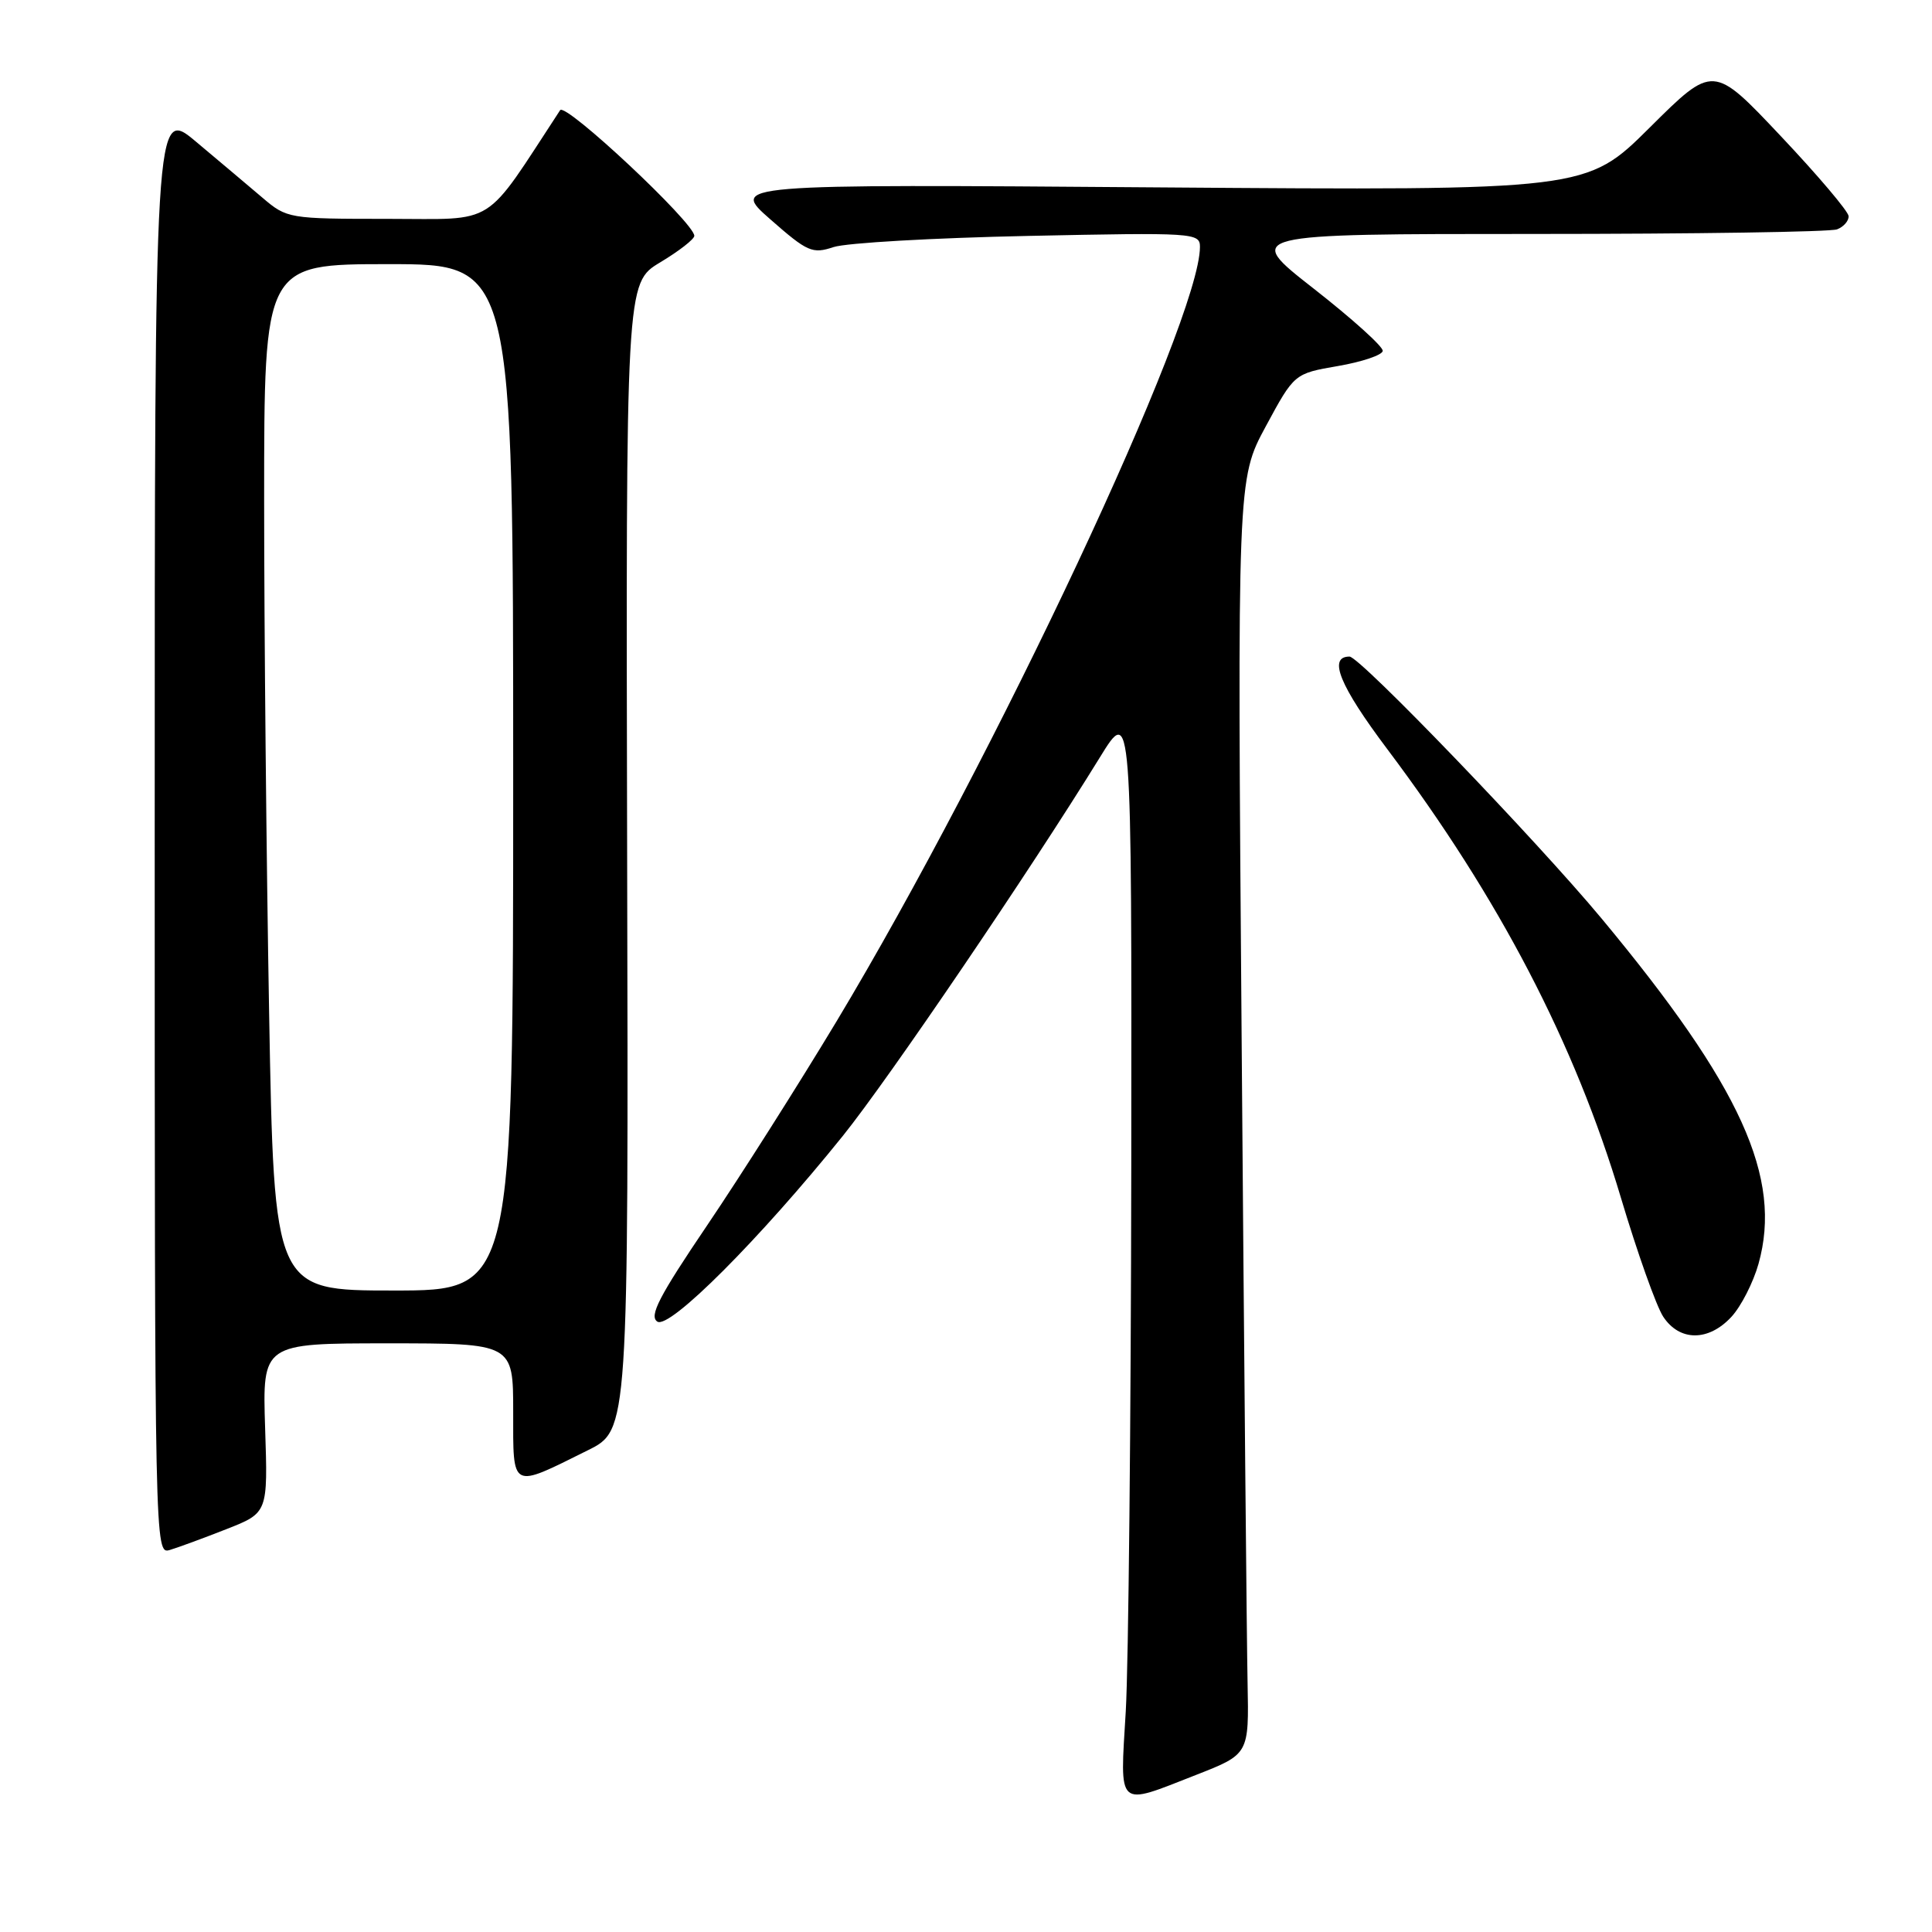 <?xml version="1.0" encoding="UTF-8" standalone="no"?>
<!DOCTYPE svg PUBLIC "-//W3C//DTD SVG 1.1//EN" "http://www.w3.org/Graphics/SVG/1.1/DTD/svg11.dtd" >
<svg xmlns="http://www.w3.org/2000/svg" xmlns:xlink="http://www.w3.org/1999/xlink" version="1.1" viewBox="0 0 256 256">
 <g >
 <path fill="currentColor"
d=" M 158.50 235.18 C 165.50 232.44 165.50 232.44 165.31 222.97 C 165.20 217.76 164.85 179.75 164.53 138.50 C 163.94 63.50 163.94 63.50 167.72 56.50 C 171.50 49.50 171.50 49.50 177.29 48.50 C 180.48 47.95 183.15 47.05 183.22 46.50 C 183.30 45.95 179.18 42.24 174.08 38.25 C 164.81 31.00 164.81 31.00 203.32 31.00 C 224.51 31.00 242.55 30.73 243.42 30.39 C 244.29 30.06 244.98 29.27 244.95 28.64 C 244.92 28.01 240.87 23.23 235.95 18.02 C 227.01 8.54 227.01 8.54 218.61 16.89 C 210.20 25.25 210.20 25.25 153.48 24.83 C 96.76 24.40 96.76 24.40 102.08 29.07 C 107.00 33.39 107.64 33.67 110.45 32.74 C 112.13 32.18 123.74 31.52 136.25 31.26 C 158.20 30.80 159.00 30.85 159.00 32.71 C 159.00 42.50 131.78 100.50 110.85 135.33 C 105.83 143.67 98.12 155.83 93.71 162.35 C 87.33 171.78 85.98 174.38 87.10 175.12 C 88.70 176.18 100.66 164.20 111.69 150.50 C 117.77 142.94 136.47 115.40 145.73 100.37 C 149.96 93.50 149.96 93.50 149.90 154.50 C 149.86 188.05 149.53 220.56 149.17 226.75 C 148.39 239.81 147.88 239.34 158.50 235.18 Z  M 30.00 202.62 C 35.50 200.46 35.50 200.46 35.13 189.23 C 34.77 178.00 34.77 178.00 51.38 178.00 C 68.00 178.00 68.00 178.00 68.00 187.07 C 68.00 197.48 67.61 197.28 77.89 192.17 C 83.28 189.50 83.28 189.50 83.10 113.50 C 82.93 37.50 82.93 37.50 87.47 34.77 C 89.96 33.28 92.00 31.69 92.00 31.25 C 92.00 29.53 74.92 13.53 74.22 14.60 C 63.93 30.31 66.01 29.00 51.42 29.00 C 38.25 29.00 38.02 28.96 34.78 26.20 C 32.98 24.67 29.02 21.33 26.00 18.80 C 20.50 14.18 20.50 14.18 20.50 110.08 C 20.50 205.51 20.51 205.97 22.50 205.38 C 23.60 205.05 26.98 203.81 30.00 202.62 Z  M 229.42 174.49 C 230.70 173.11 232.31 169.95 233.01 167.47 C 236.21 156.05 230.71 143.96 212.22 121.71 C 203.58 111.32 180.18 87.00 178.82 87.00 C 175.93 87.00 177.50 90.85 183.82 99.26 C 198.65 118.99 208.67 138.23 214.78 158.71 C 216.95 165.98 219.47 173.07 220.38 174.46 C 222.55 177.76 226.38 177.77 229.42 174.49 Z  M 35.66 134.25 C 35.30 114.04 35.00 83.44 35.00 66.25 C 35.00 35.00 35.00 35.00 51.50 35.00 C 68.00 35.00 68.00 35.00 68.00 103.00 C 68.00 171.00 68.00 171.00 52.16 171.00 C 36.32 171.00 36.32 171.00 35.66 134.25 Z "/>
</g>
</svg>